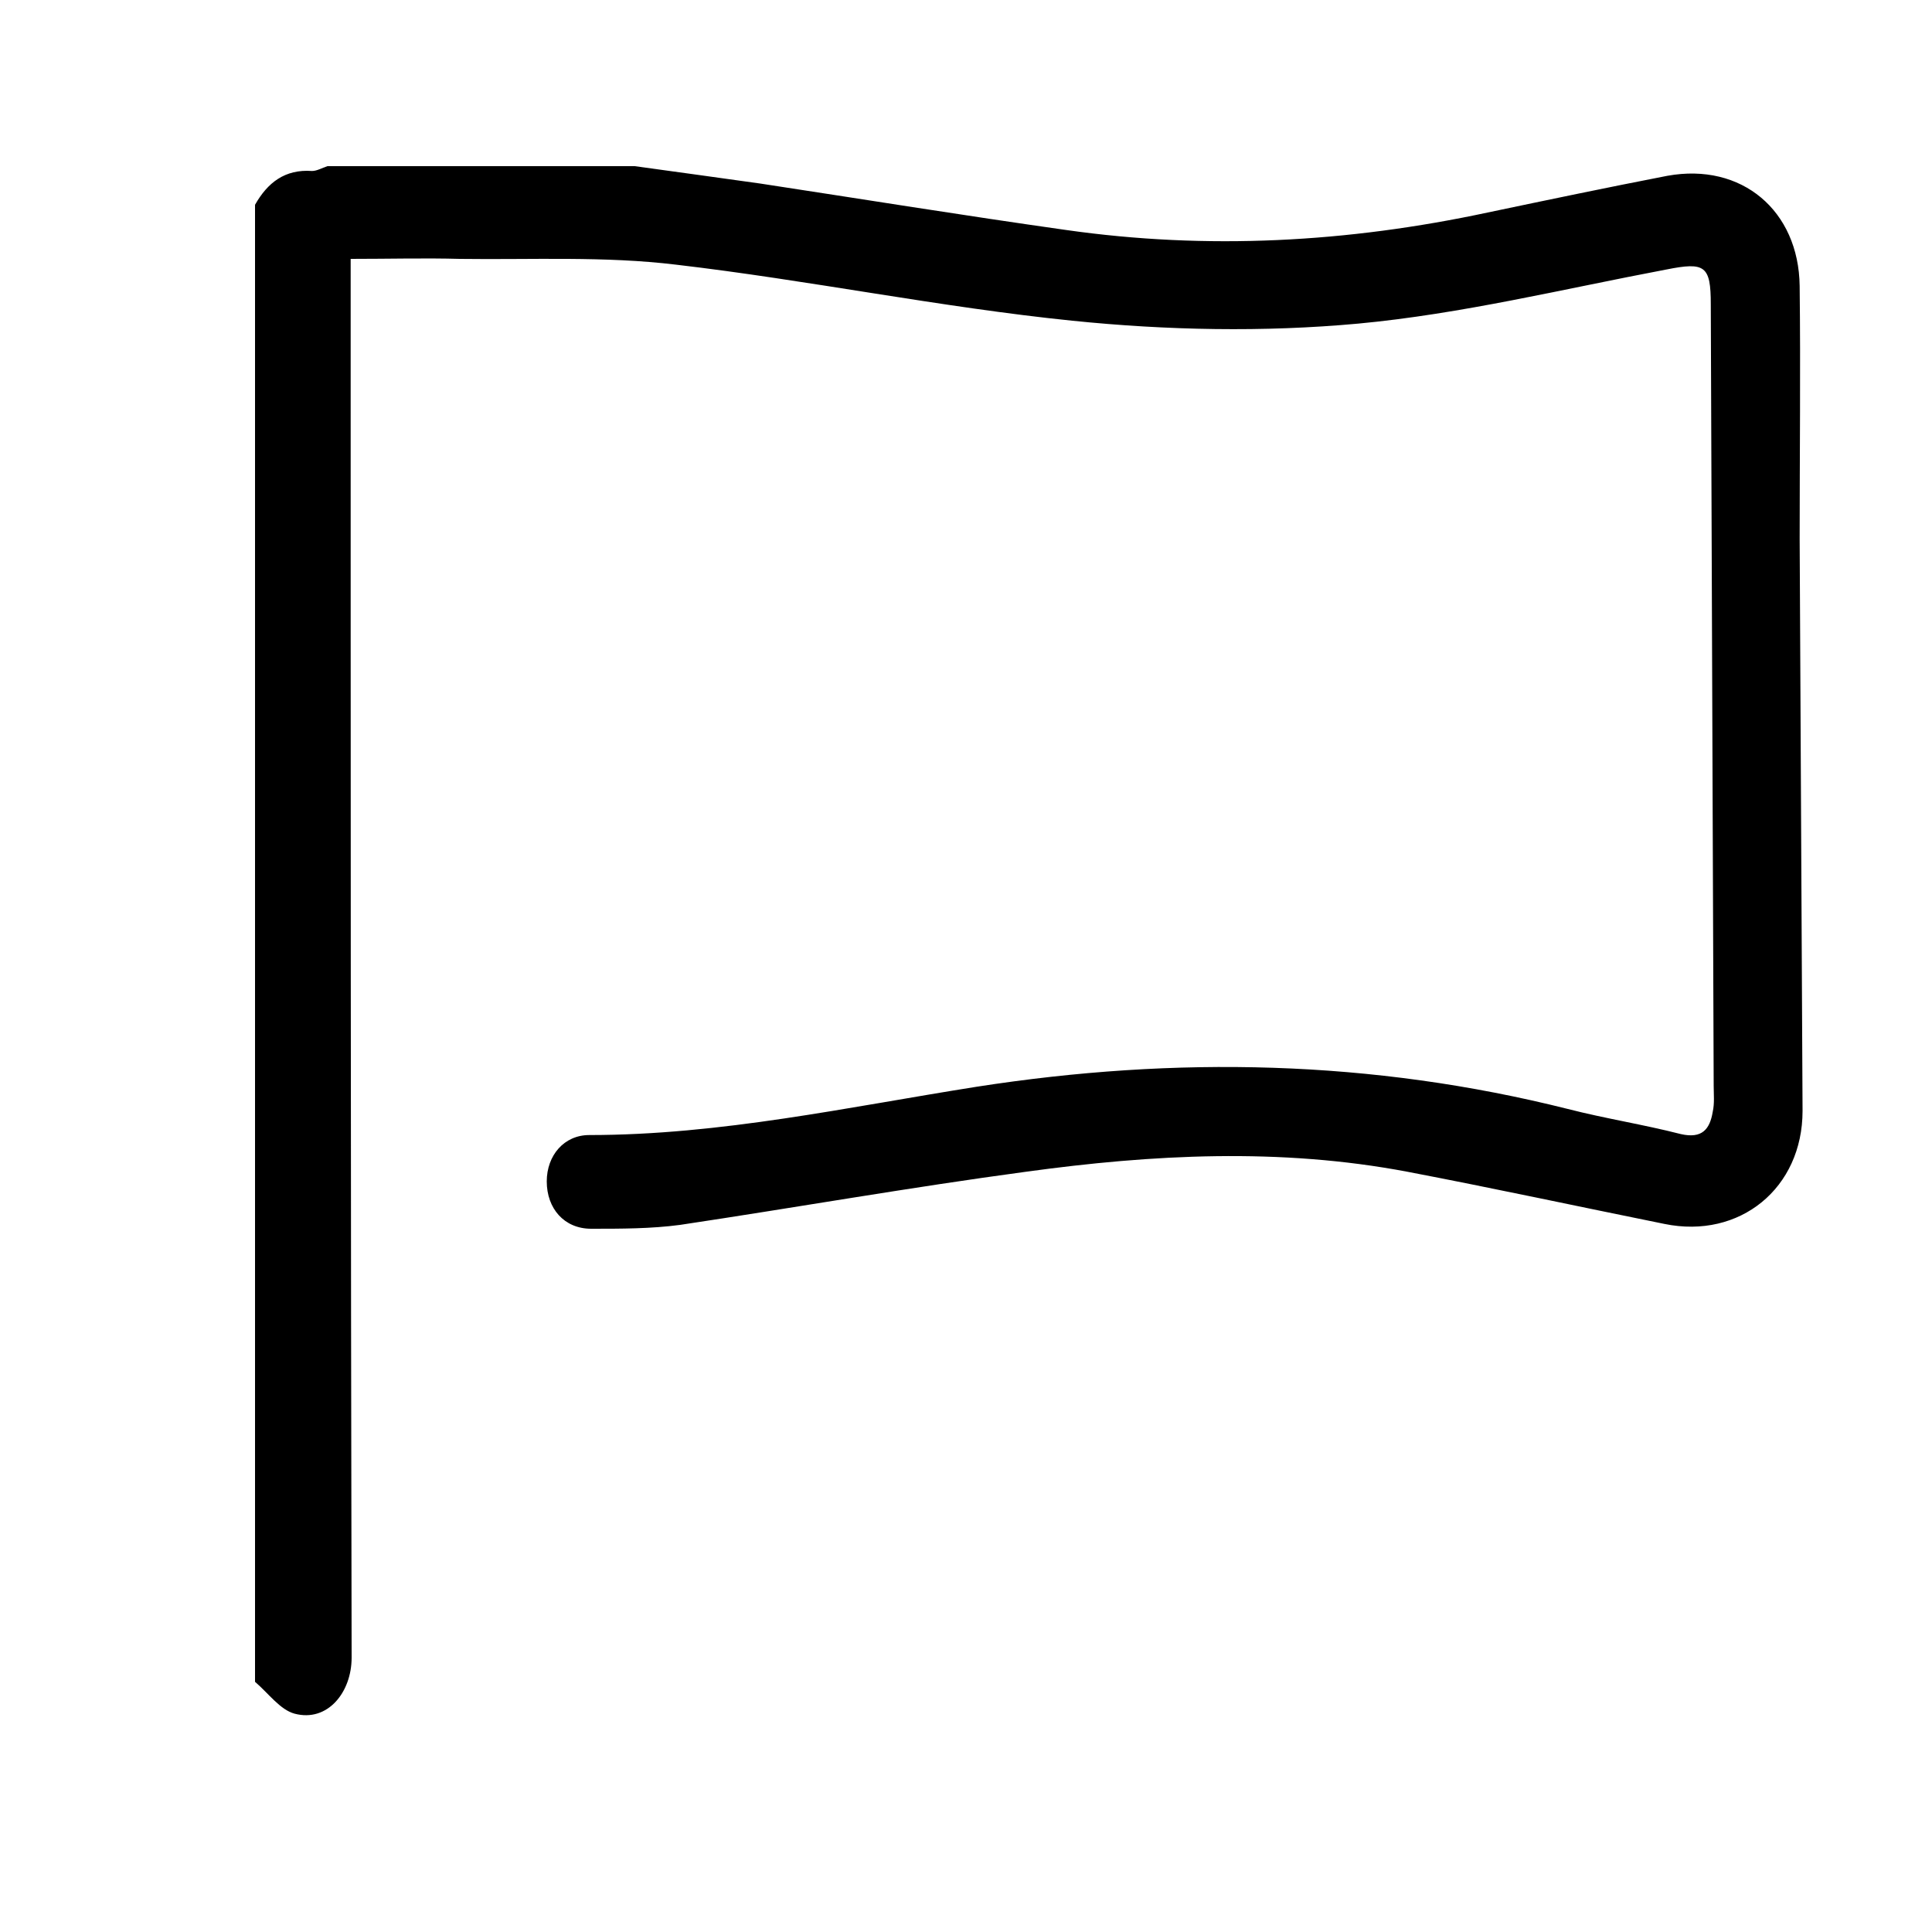 <?xml version="1.0" encoding="utf-8"?>
<!-- Generator: Adobe Illustrator 19.1.0, SVG Export Plug-In . SVG Version: 6.00 Build 0)  -->
<svg version="1.1" id="Layer_1" xmlns="http://www.w3.org/2000/svg" xmlns:xlink="http://www.w3.org/1999/xlink" x="0px" y="0px"
	 viewBox="0 0 200 200" style="enable-background:new 0 0 200 200;" xml:space="preserve">
<path d="M65.7,17.2c4.4,0.6,8.7,1.2,13,1.8c10.5,1.6,21,3.3,31.6,4.8c14.7,2.1,29.2,1.3,43.7-1.8c6.2-1.3,12.4-2.6,18.6-3.8
	c7.7-1.4,13.6,3.6,13.7,11.4c0.1,8.7,0,17.5,0,26.2c0.1,19.7,0.2,39.5,0.3,59.2c0,8-6.5,13.3-14.3,11.7c-8.9-1.8-17.7-3.7-26.6-5.4
	c-13.2-2.5-26.4-1.8-39.5,0c-11.9,1.6-23.8,3.7-35.8,5.5c-3,0.4-6.1,0.4-9.2,0.4c-2.8,0-4.6-2.1-4.6-4.9c0-2.7,1.8-4.8,4.4-4.8
	c13.6,0,26.8-2.9,40.1-5c20.6-3.2,40.9-2.8,61.2,2.3c3.9,1,7.8,1.6,11.7,2.6c2.2,0.5,3-0.5,3.3-2.3c0.2-0.9,0.1-1.8,0.1-2.7
	c-0.1-27-0.2-53.9-0.3-80.9c0-4-0.6-4.4-4.6-3.6c-10.6,2-21.2,4.6-31.9,5.6c-9.8,0.9-19.8,0.7-29.6-0.3c-13.7-1.4-27.3-4.2-41-5.8
	c-7.4-0.9-15-0.5-22.4-0.6c-3.6-0.1-7.3,0-11.3,0c0,1.3,0,2.3,0,3.4c0,47.1,0,94.3,0.1,141.4c0,3.6-2.5,6.7-5.9,5.8
	c-1.5-0.4-2.7-2.1-4.1-3.3c0-51,0-101.9,0-152.9c1.3-2.3,3.1-3.7,5.9-3.5c0.5,0,1-0.3,1.6-0.5C44.4,17.2,55,17.2,65.7,17.2z"/>
</svg>

